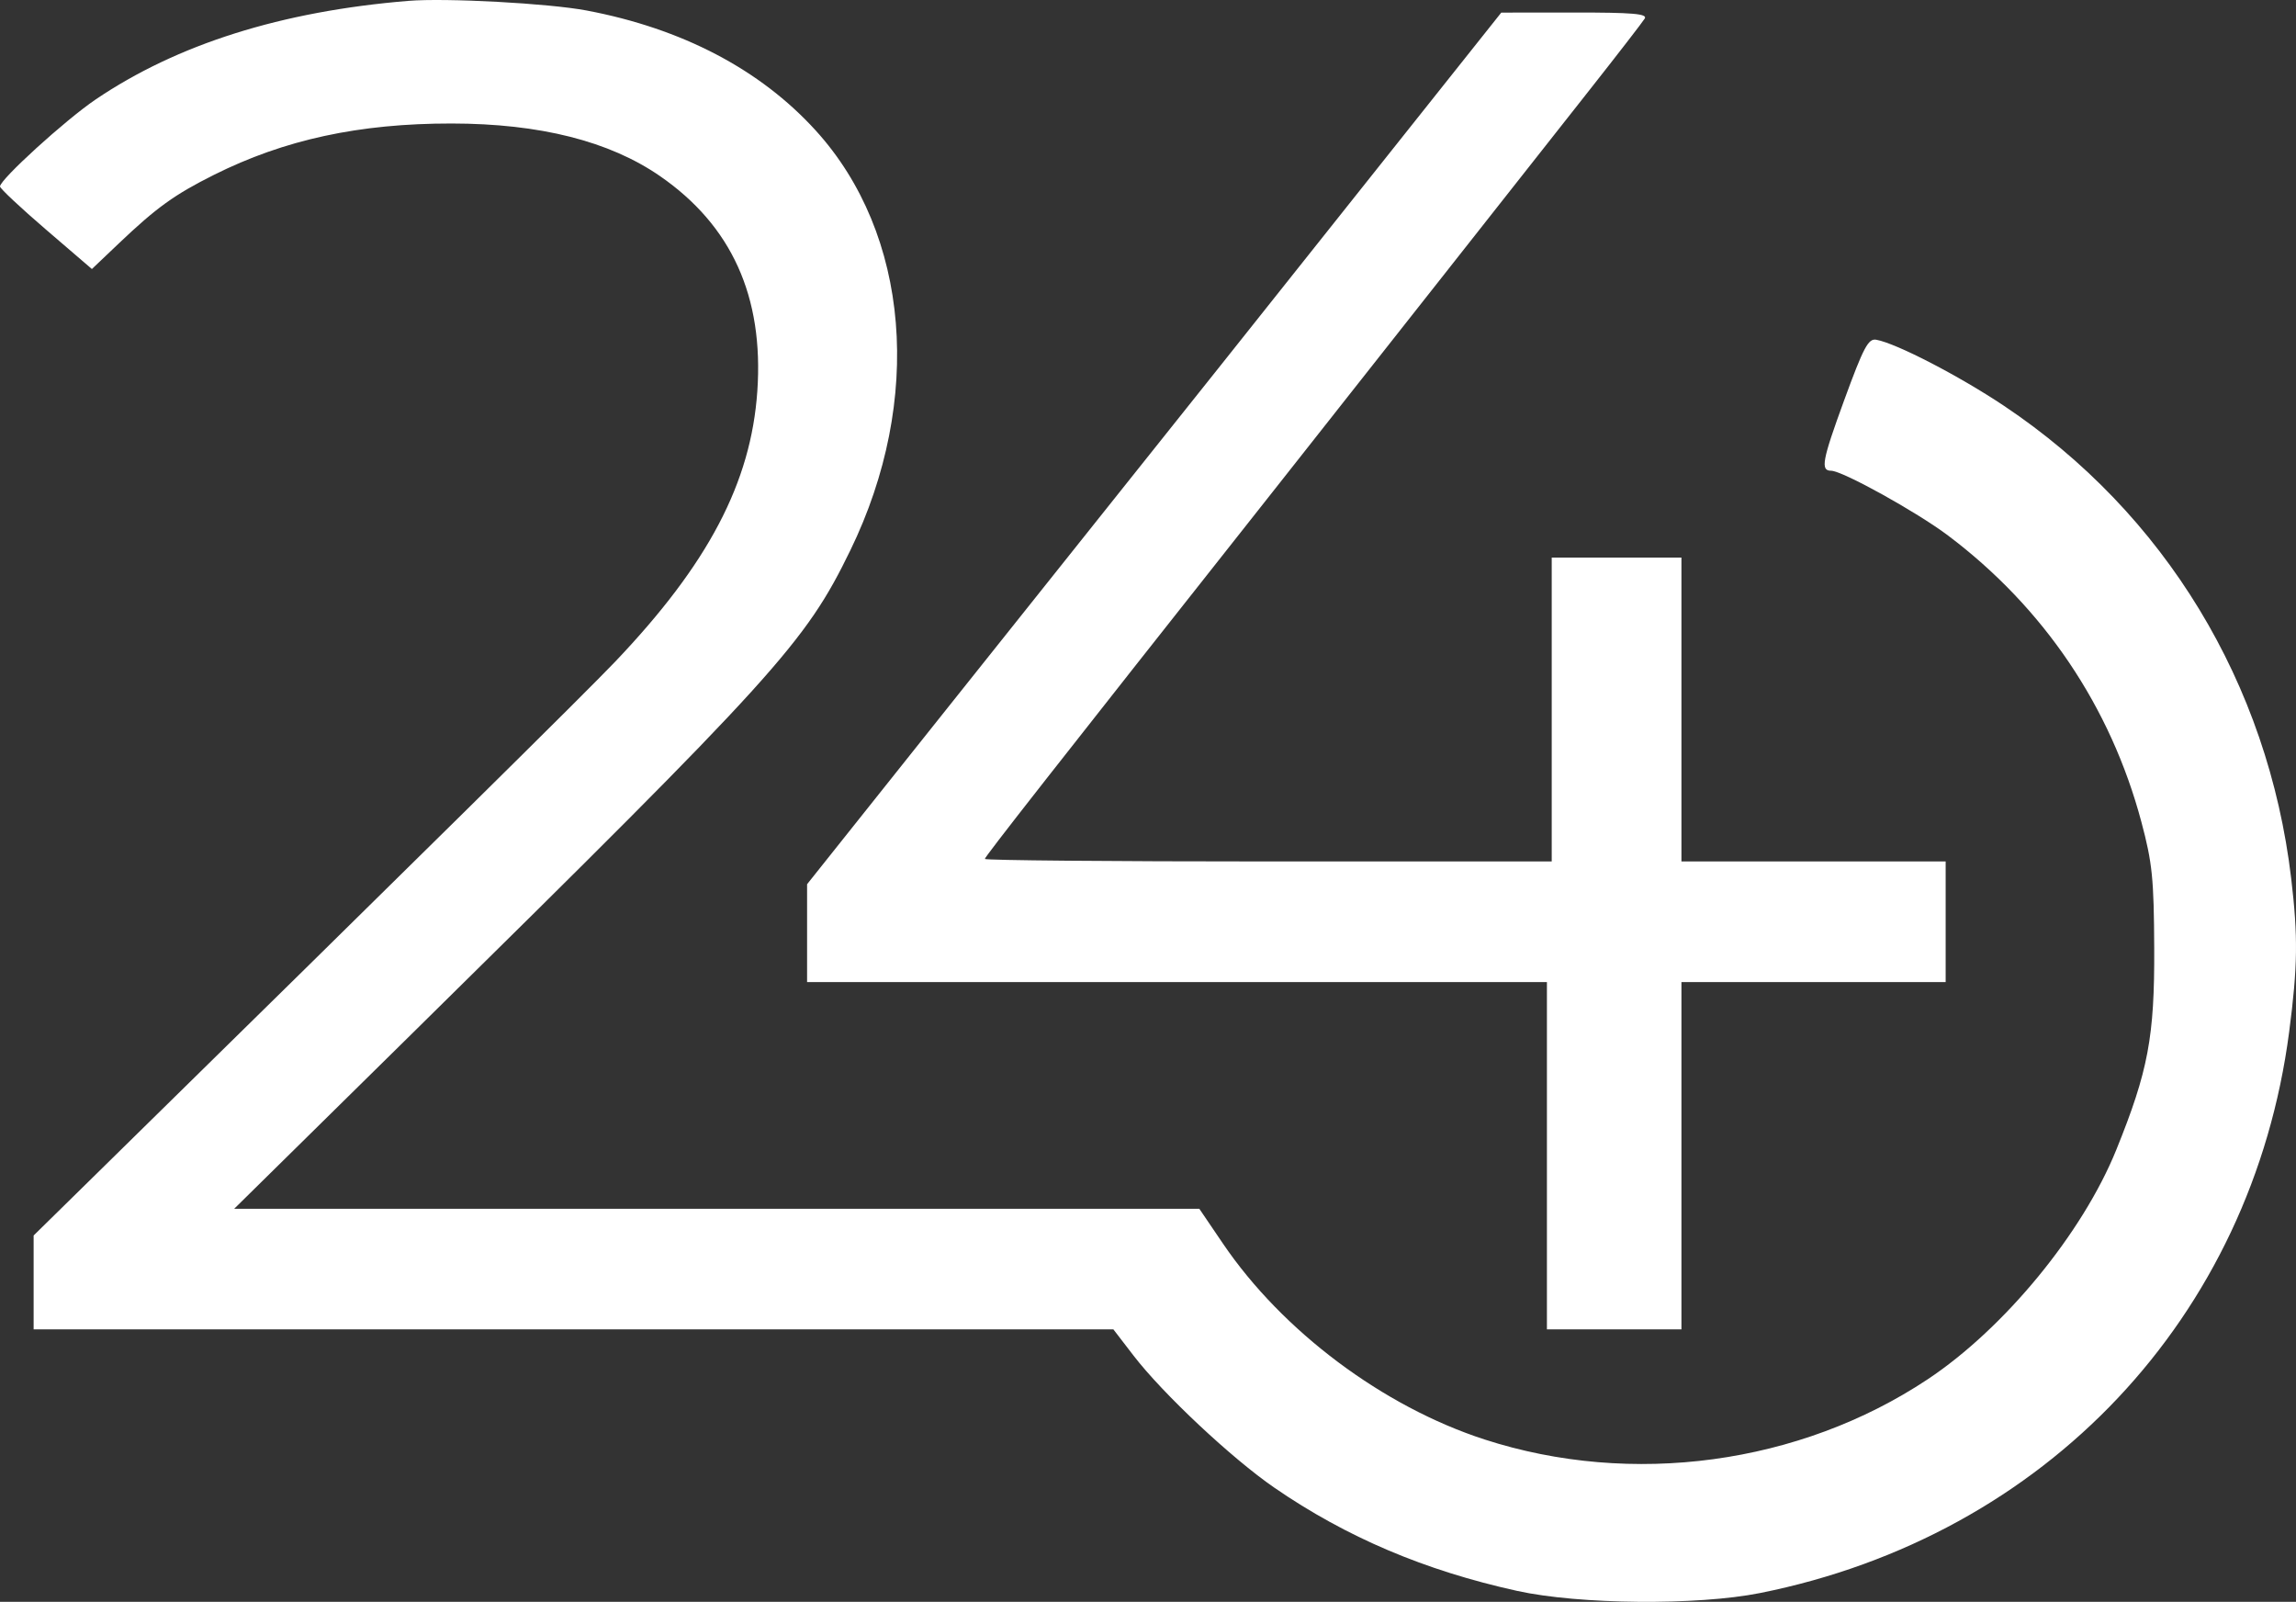 <svg width="324" height="226" viewBox="0 0 324 226" fill="none" xmlns="http://www.w3.org/2000/svg">
<rect x="0" y="0" width="324" height="226" fill="#333333" stroke="none"/>
<path fill-rule="evenodd" clip-rule="evenodd" d="M57.624 0.123C39.731 1.589 25.009 6.233 13.478 14.047C9.214 16.937 0 25.321 0 26.311C0 26.591 2.918 29.326 6.484 32.388L12.967 37.955L16.822 34.291C22.094 29.281 24.627 27.457 30.168 24.683C40.129 19.697 50.683 17.414 63.725 17.424C76.168 17.435 85.997 19.913 93.131 24.841C103.249 31.83 107.787 41.852 106.87 55.185C105.981 68.1 99.938 79.587 86.766 93.401C82.528 97.847 59.13 120.939 12.386 166.812L4.746 174.311V180.935V187.559H80.93H157.115L159.94 191.234C164.093 196.639 173.81 205.753 179.848 209.907C189.993 216.886 201.056 221.586 214.102 224.458C222.848 226.385 239.515 226.53 248.376 224.757C288.705 216.69 317.776 185.863 323.034 145.59C324.24 136.36 324.295 132.141 323.32 123.924C320.052 96.399 305.476 72.418 282.803 57.264C276.467 53.03 267.578 48.431 264.767 47.933C263.64 47.733 262.977 48.984 260.229 56.502C257.134 64.971 256.866 66.415 258.394 66.415C259.982 66.415 270.481 72.23 274.901 75.558C288.408 85.728 297.838 99.694 302.179 115.957C303.726 121.75 303.949 123.944 303.993 133.793C304.049 146.281 303.143 151.097 298.642 162.219C293.881 173.984 282.845 187.411 272.026 194.601C253.955 206.611 230.264 209.825 209.48 203.088C195.171 198.449 180.97 187.818 172.583 175.463L169.243 170.544H101.145H33.047L58.385 145.591C109.651 95.106 113.634 90.714 119.996 77.644C130.335 56.406 128.399 33.008 115.093 18.393C107.263 9.792 96.244 4.025 82.782 1.482C77.428 0.47 62.94 -0.312 57.624 0.123ZM193.888 24.356C184.007 36.775 174.081 49.251 171.829 52.081C169.577 54.912 164.066 61.821 159.581 67.436C155.096 73.05 142.982 88.244 132.659 101.198L113.892 124.752V131.654V138.557H166.093H218.294V163.058V187.559H227.785H237.276V163.058V138.557H255.919H274.562V130.049V121.542H255.919H237.276V100.104V78.665H228.124H218.971V100.104V121.542H178.974C156.975 121.542 138.976 121.381 138.976 121.185C138.976 120.872 148.372 108.892 180.329 68.462C184.99 62.565 195.048 49.816 202.68 40.129C210.312 30.442 219.94 18.23 224.076 12.989C228.212 7.748 231.823 3.078 232.102 2.61C232.5 1.944 230.355 1.761 222.232 1.768L211.853 1.777L193.888 24.356Z" fill="white"/>
</svg>
